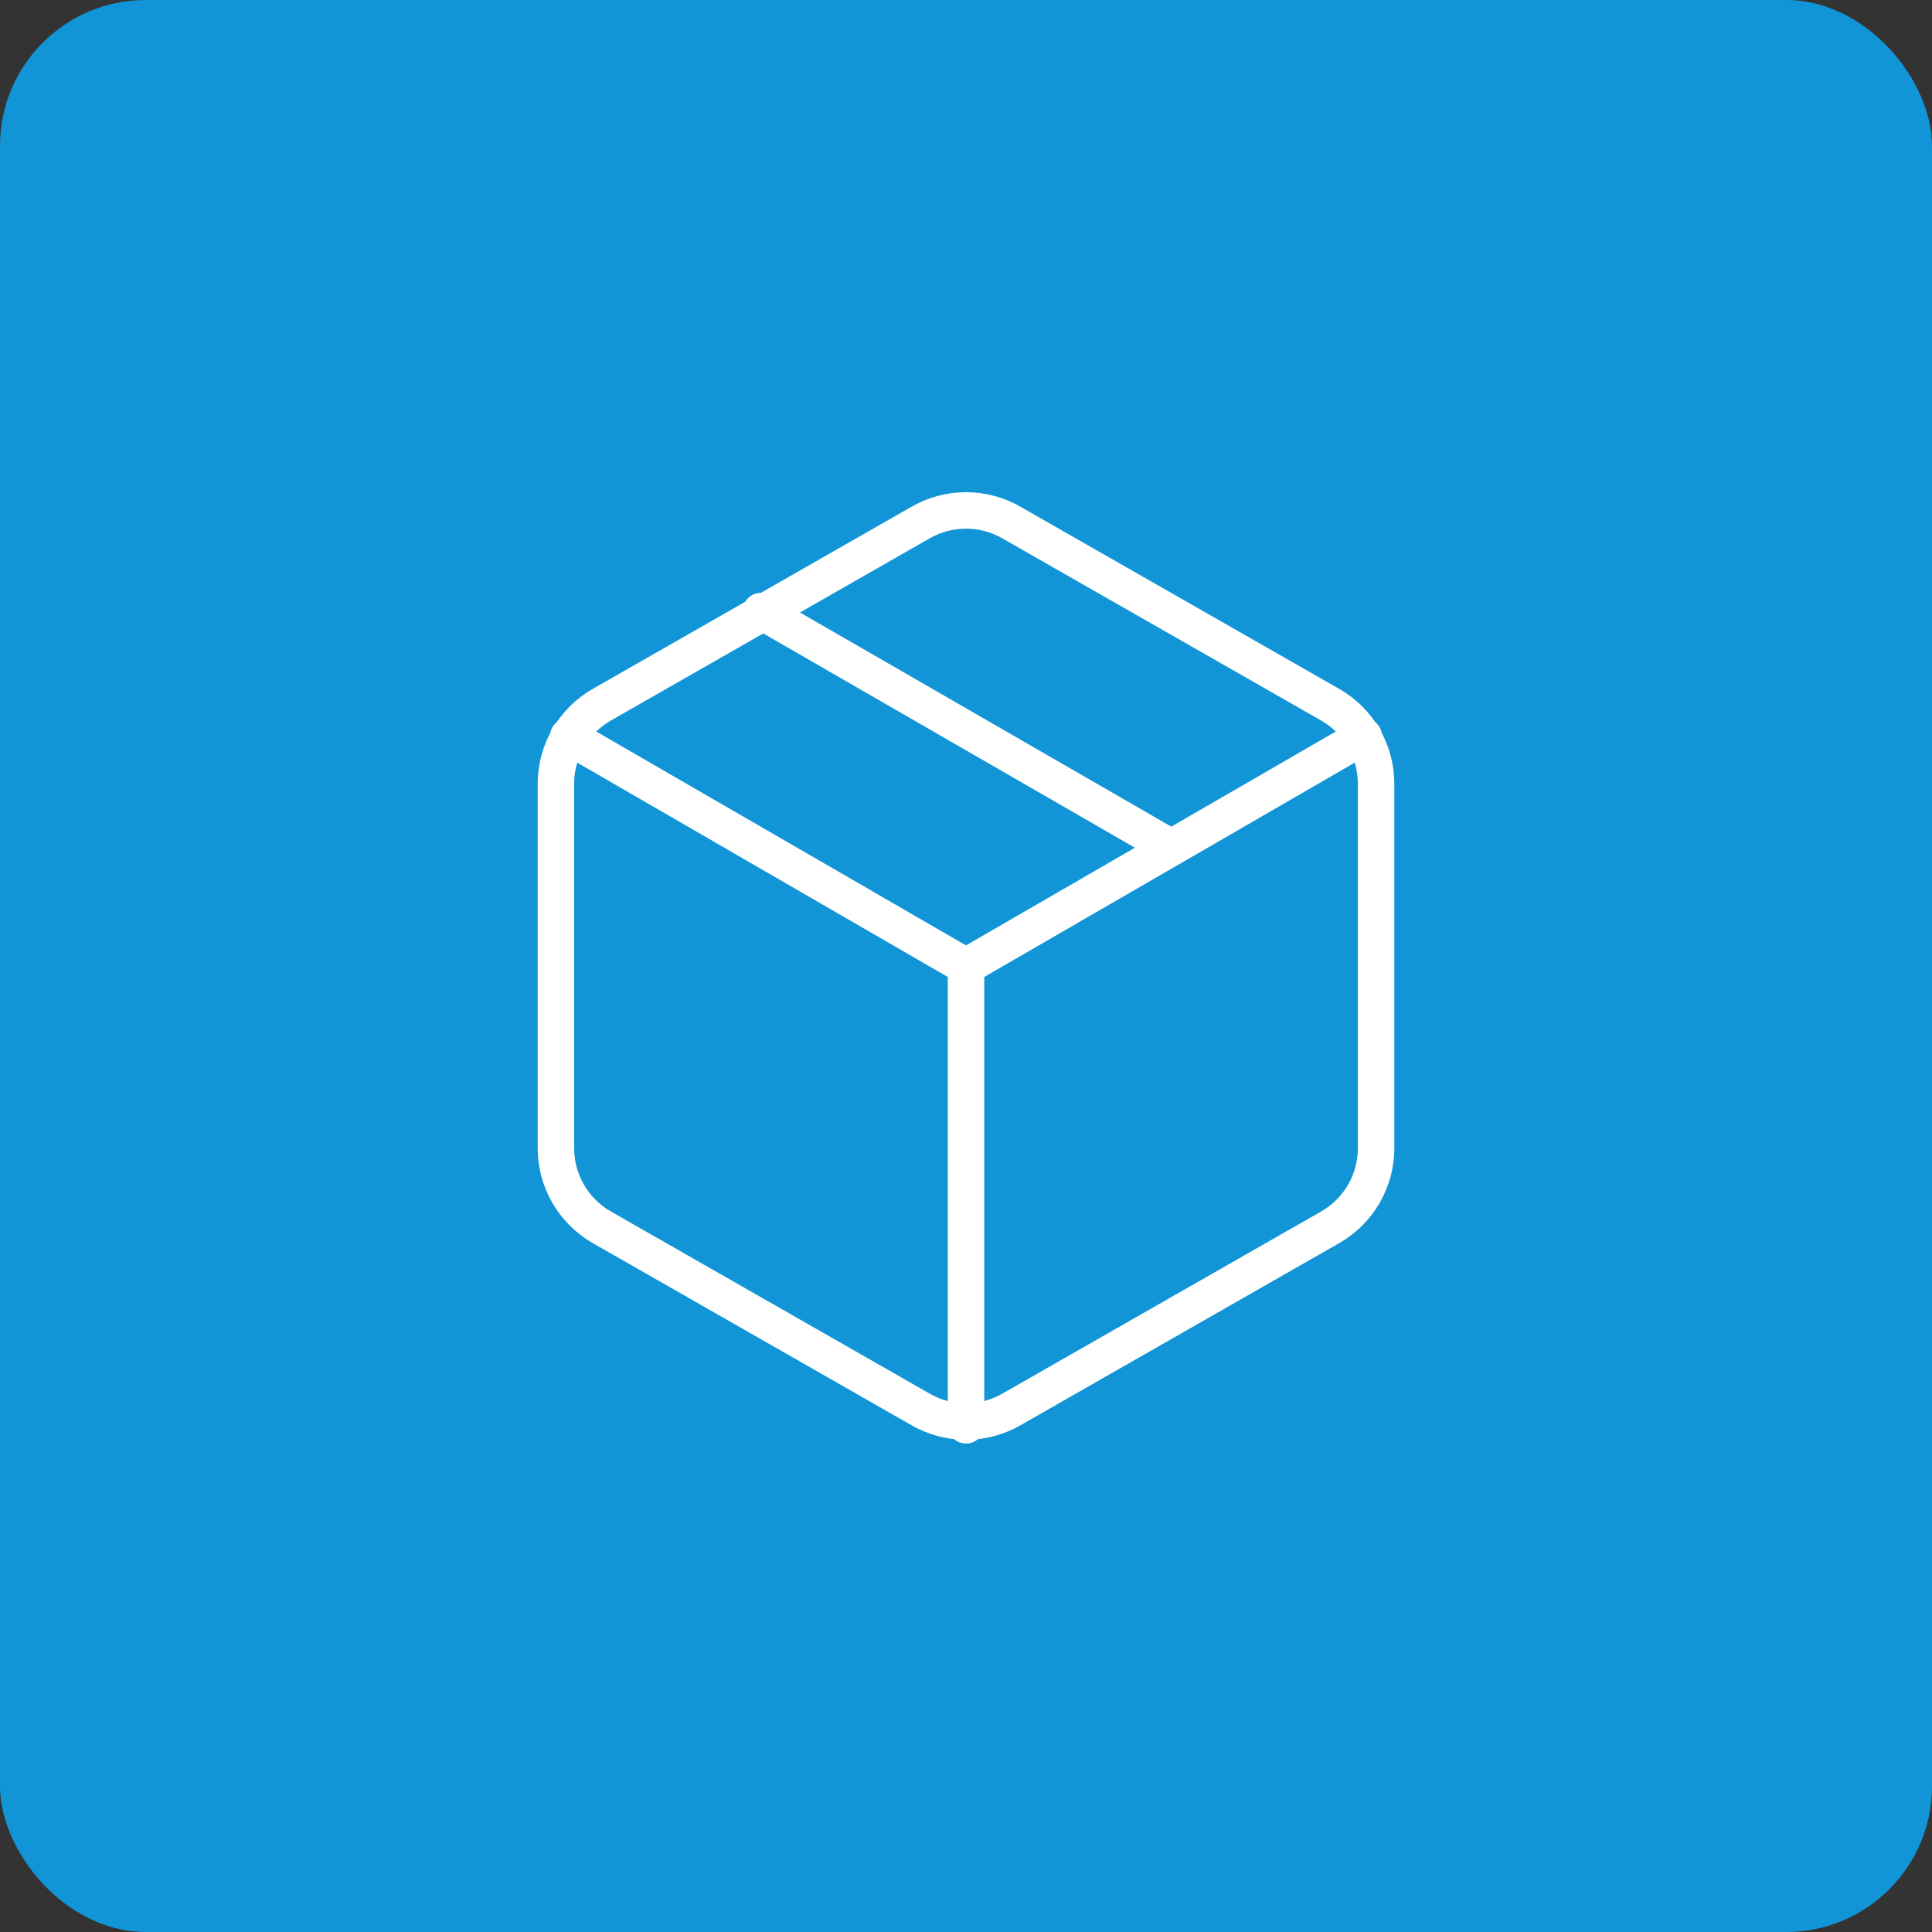 <svg width="106" height="106" viewBox="0 0 106 106" fill="none" xmlns="http://www.w3.org/2000/svg">
<rect x="0" y="0" width="106" height="106" fill="#333333" stroke="none"/>
<rect width="106" height="106" rx="8" fill="#1195D6"/>
<path d="M64.25 46.5L41.75 33.525" stroke="white" stroke-width="2" stroke-linecap="round" stroke-linejoin="round"/>
<path d="M75.5 63V43C75.499 42.123 75.268 41.262 74.829 40.503C74.39 39.744 73.759 39.113 73 38.675L55.5 28.675C54.74 28.236 53.878 28.005 53 28.005C52.122 28.005 51.26 28.236 50.5 28.675L33 38.675C32.241 39.113 31.61 39.744 31.171 40.503C30.732 41.262 30.501 42.123 30.5 43V63C30.501 63.877 30.732 64.738 31.171 65.497C31.61 66.256 32.241 66.887 33 67.325L50.5 77.325C51.26 77.764 52.122 77.995 53 77.995C53.878 77.995 54.74 77.764 55.5 77.325L73 67.325C73.759 66.887 74.39 66.256 74.829 65.497C75.268 64.738 75.499 63.877 75.5 63Z" stroke="white" stroke-width="2" stroke-linecap="round" stroke-linejoin="round"/>
<path d="M31.175 40.4L53 53.025L74.825 40.4" stroke="white" stroke-width="2" stroke-linecap="round" stroke-linejoin="round"/>
<path d="M53 78.2V53" stroke="white" stroke-width="2" stroke-linecap="round" stroke-linejoin="round"/>
</svg>
